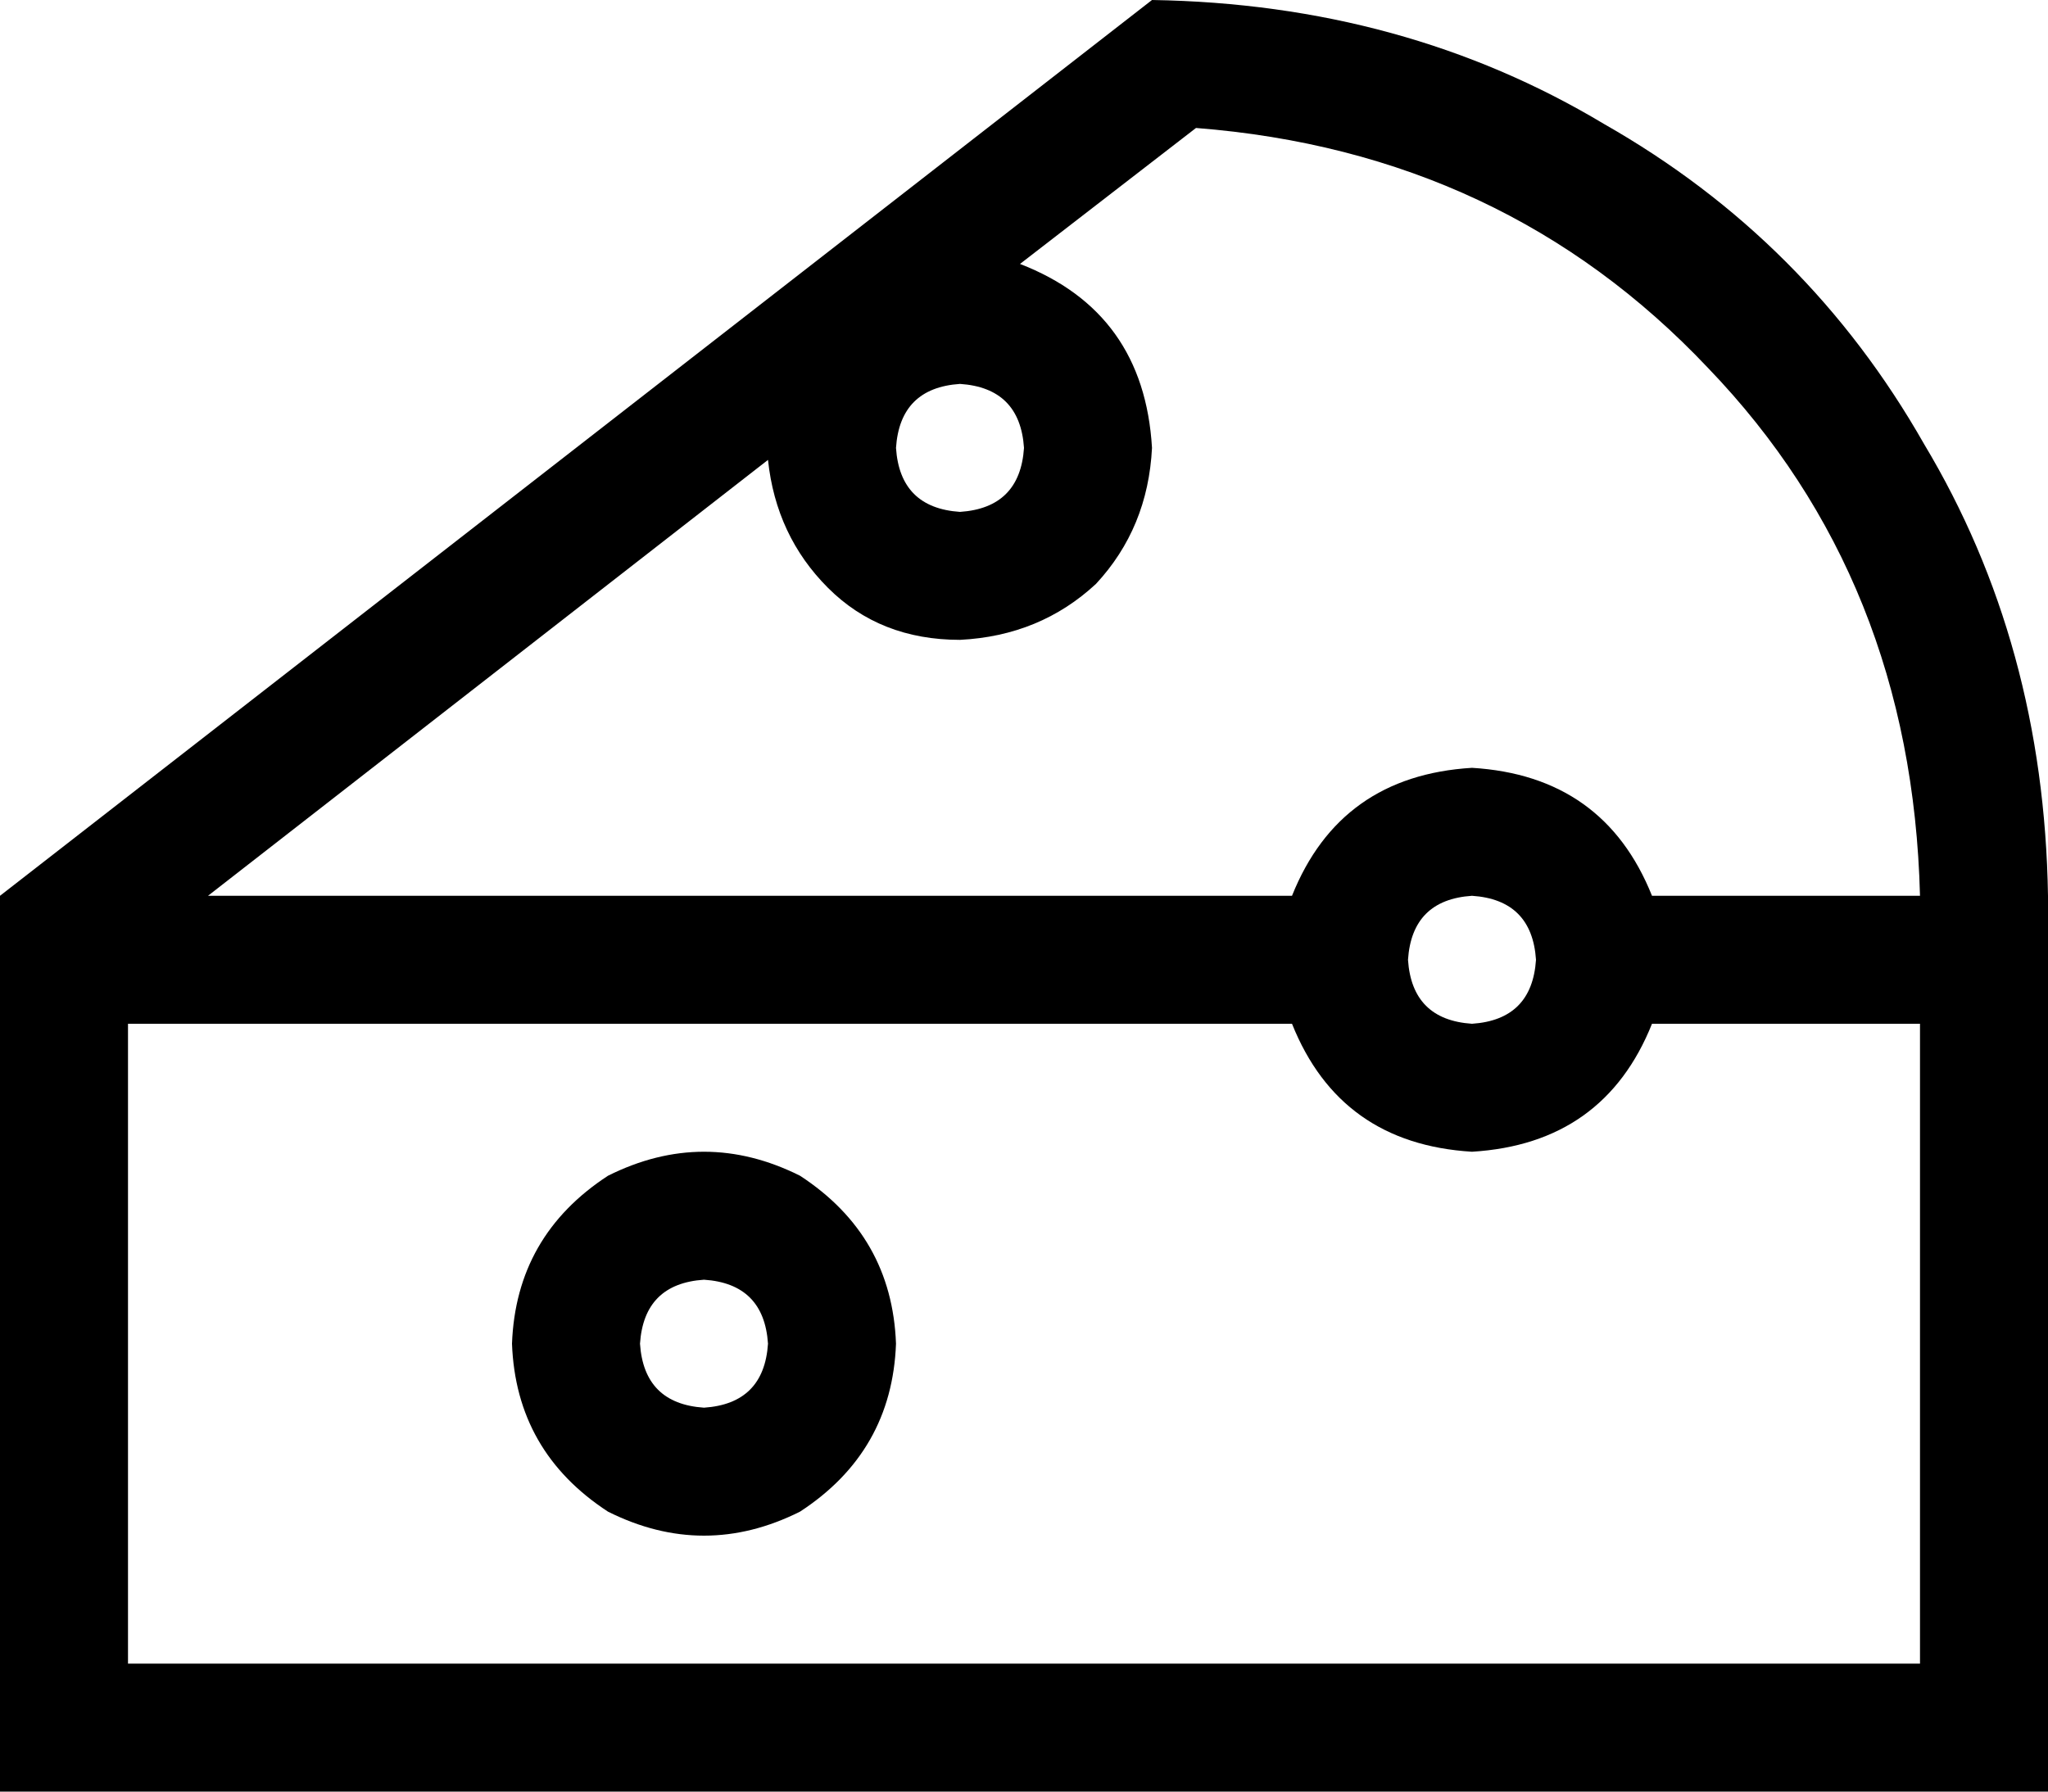 <svg viewBox="0 0 512 448">
  <path
    d="M 32 416 L 480 416 L 480 256 L 413 256 Q 401 286 368 288 Q 335 286 323 256 L 32 256 L 32 416 L 32 416 Z M 413 224 L 480 224 Q 478 145 427 92 Q 376 38 299 32 L 255 66 Q 286 78 288 112 Q 287 132 274 146 Q 260 159 240 160 Q 220 160 207 147 Q 194 134 192 115 L 52 224 L 323 224 Q 335 194 368 192 Q 401 194 413 224 L 413 224 Z M 0 224 L 288 0 Q 351 1 401 31 Q 452 60 481 111 Q 511 161 512 224 L 512 416 L 512 448 L 480 448 L 32 448 L 0 448 L 0 416 L 0 224 L 0 224 Z M 192 336 Q 191 321 176 320 Q 161 321 160 336 Q 161 351 176 352 Q 191 351 192 336 L 192 336 Z M 128 336 Q 129 309 152 294 Q 176 282 200 294 Q 223 309 224 336 Q 223 363 200 378 Q 176 390 152 378 Q 129 363 128 336 L 128 336 Z M 240 128 Q 255 127 256 112 Q 255 97 240 96 Q 225 97 224 112 Q 225 127 240 128 L 240 128 Z M 384 240 Q 383 225 368 224 Q 353 225 352 240 Q 353 255 368 256 Q 383 255 384 240 L 384 240 Z"
  />
</svg>